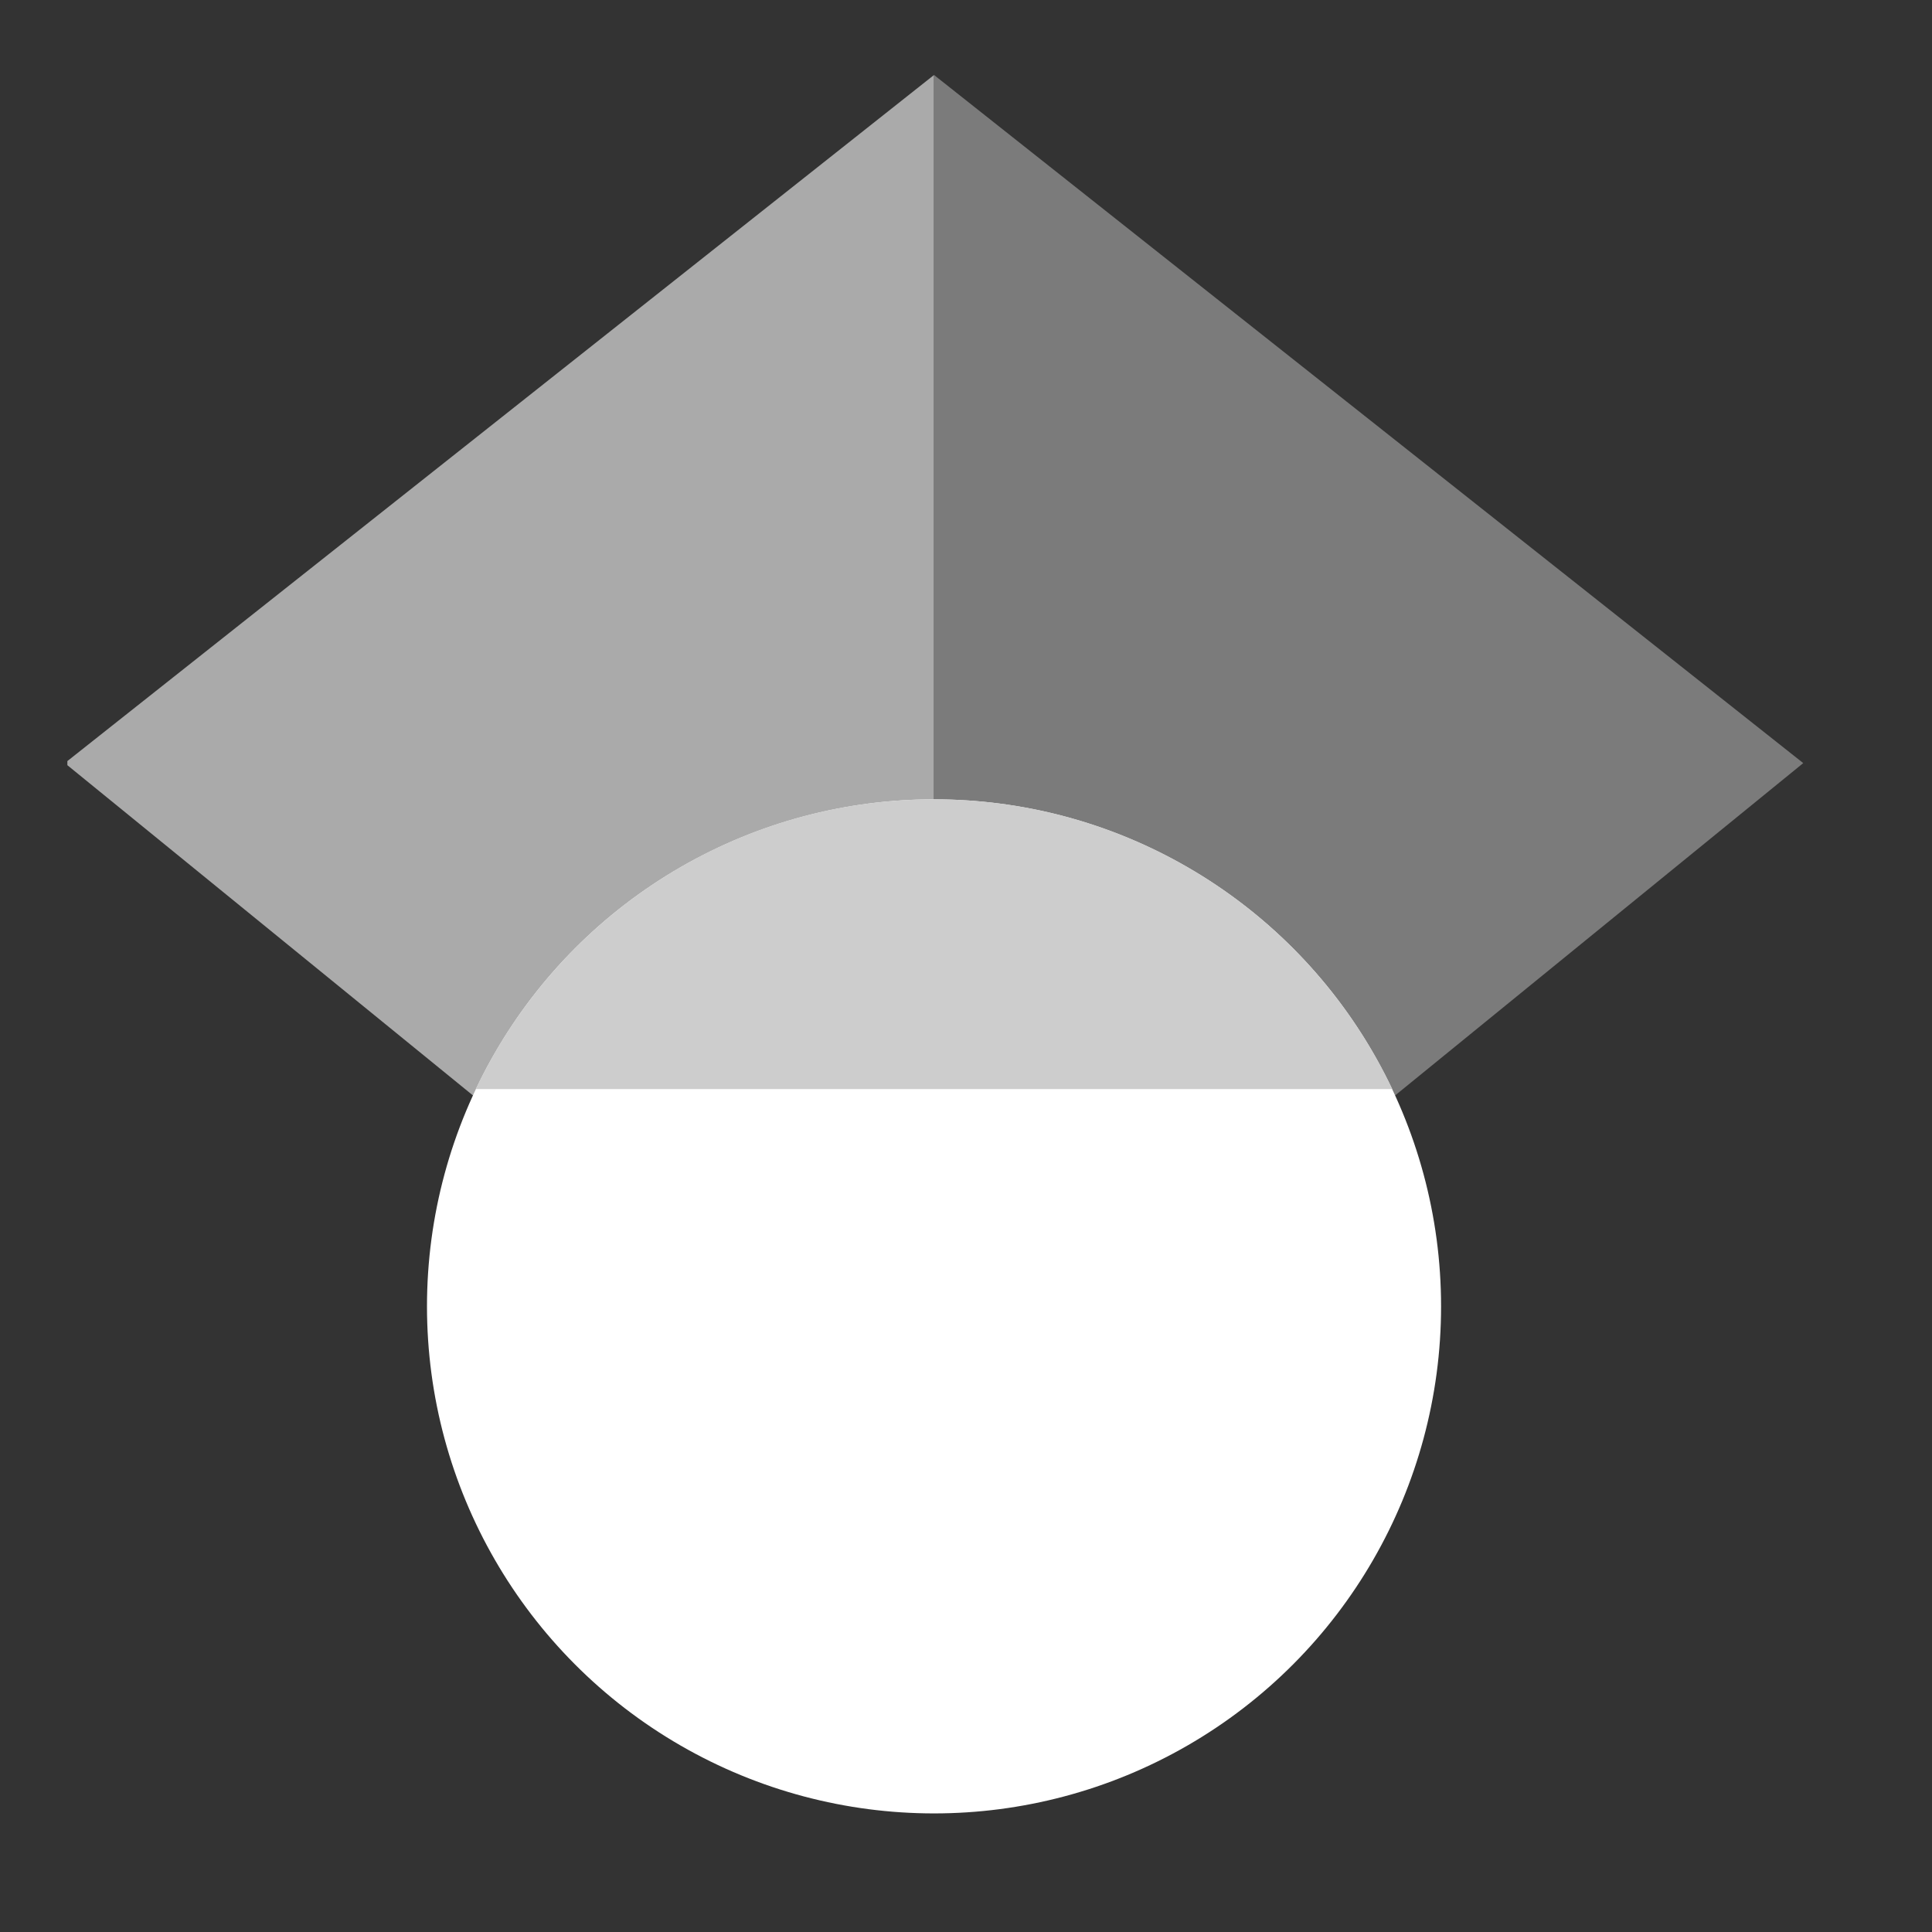 <?xml version="1.0" encoding="UTF-8" standalone="no"?>
<!-- Generator: Adobe Illustrator 21.1.0, SVG Export Plug-In . SVG Version: 6.00 Build 0)  -->

<svg
   xmlns:dc="http://purl.org/dc/elements/1.1/"
   xmlns:cc="http://creativecommons.org/ns#"
   xmlns:rdf="http://www.w3.org/1999/02/22-rdf-syntax-ns#"
   xmlns:svg="http://www.w3.org/2000/svg"
   xmlns="http://www.w3.org/2000/svg"
   xmlns:sodipodi="http://sodipodi.sourceforge.net/DTD/sodipodi-0.dtd"
   xmlns:inkscape="http://www.inkscape.org/namespaces/inkscape"
   version="1.1"
   x="0px"
   y="0px"
   viewBox="0 0 300 300"
   style="enable-background:new 0 0 300 300;"
   xml:space="preserve"
   id="svg14"
   sodipodi:docname="gs.svg"
   inkscape:version="0.92.3 (2405546, 2018-03-11)"><rect x="0" y="0" width="300" height="300" fill="#333333" stroke="none"/><defs
   id="defs18"><clipPath
     id="_clipPath_zWIaYZRDe8UOxngptEMvseSXVRSilG7n"><rect
       y="0"
       x="0"
       width="400"
       height="400"
       id="rect2" /></clipPath></defs><sodipodi:namedview
   pagecolor="#ffffff"
   bordercolor="#666666"
   borderopacity="1"
   objecttolerance="10"
   gridtolerance="10"
   guidetolerance="10"
   inkscape:pageopacity="0"
   inkscape:pageshadow="2"
   inkscape:window-width="939"
   inkscape:window-height="682"
   id="namedview16"
   showgrid="false"
   inkscape:zoom="1.5733333"
   inkscape:cx="119.16045"
   inkscape:cy="141.91609"
   inkscape:window-x="431"
   inkscape:window-y="301"
   inkscape:window-maximized="0"
   inkscape:current-layer="g9" />
<style
   type="text/css"
   id="style2">
	.st0{fill:#FFFFFF;}
</style>


<g
   transform="matrix(0.714,0,0,0.714,10.46,5.676)"
   style="isolation:isolate"
   clip-path="url(#_clipPath_zWIaYZRDe8UOxngptEMvseSXVRSilG7n)"
   id="g9"><path
     inkscape:connector-curvature="0"
     style="fill:#aaaaaa;stroke-width:0.738;fill-opacity:1"
     d="M 188.481,311.935 -0.555,158.009 188.481,8.356 Z"
     id="path2" /><path
     inkscape:connector-curvature="0"
     style="fill:#7b7b7b;stroke-width:0.738;fill-opacity:1"
     d="M 188.481,311.935 377.516,158.009 188.481,8.356 Z"
     id="path4" /><circle
     style="fill:#ffffff;stroke-width:0.738;fill-opacity:1"
     cx="188.481"
     cy="276.157"
     r="110.271"
     id="circle6" /><path
     inkscape:connector-curvature="0"
     style="fill:#cdcdcd;stroke-width:0.738;fill-opacity:1"
     d="m 88.821,228.898 c 17.698,-37.256 55.671,-63.012 99.66,-63.012 43.988,0 81.961,25.757 99.66,63.012 z"
     id="path8" /></g></svg>